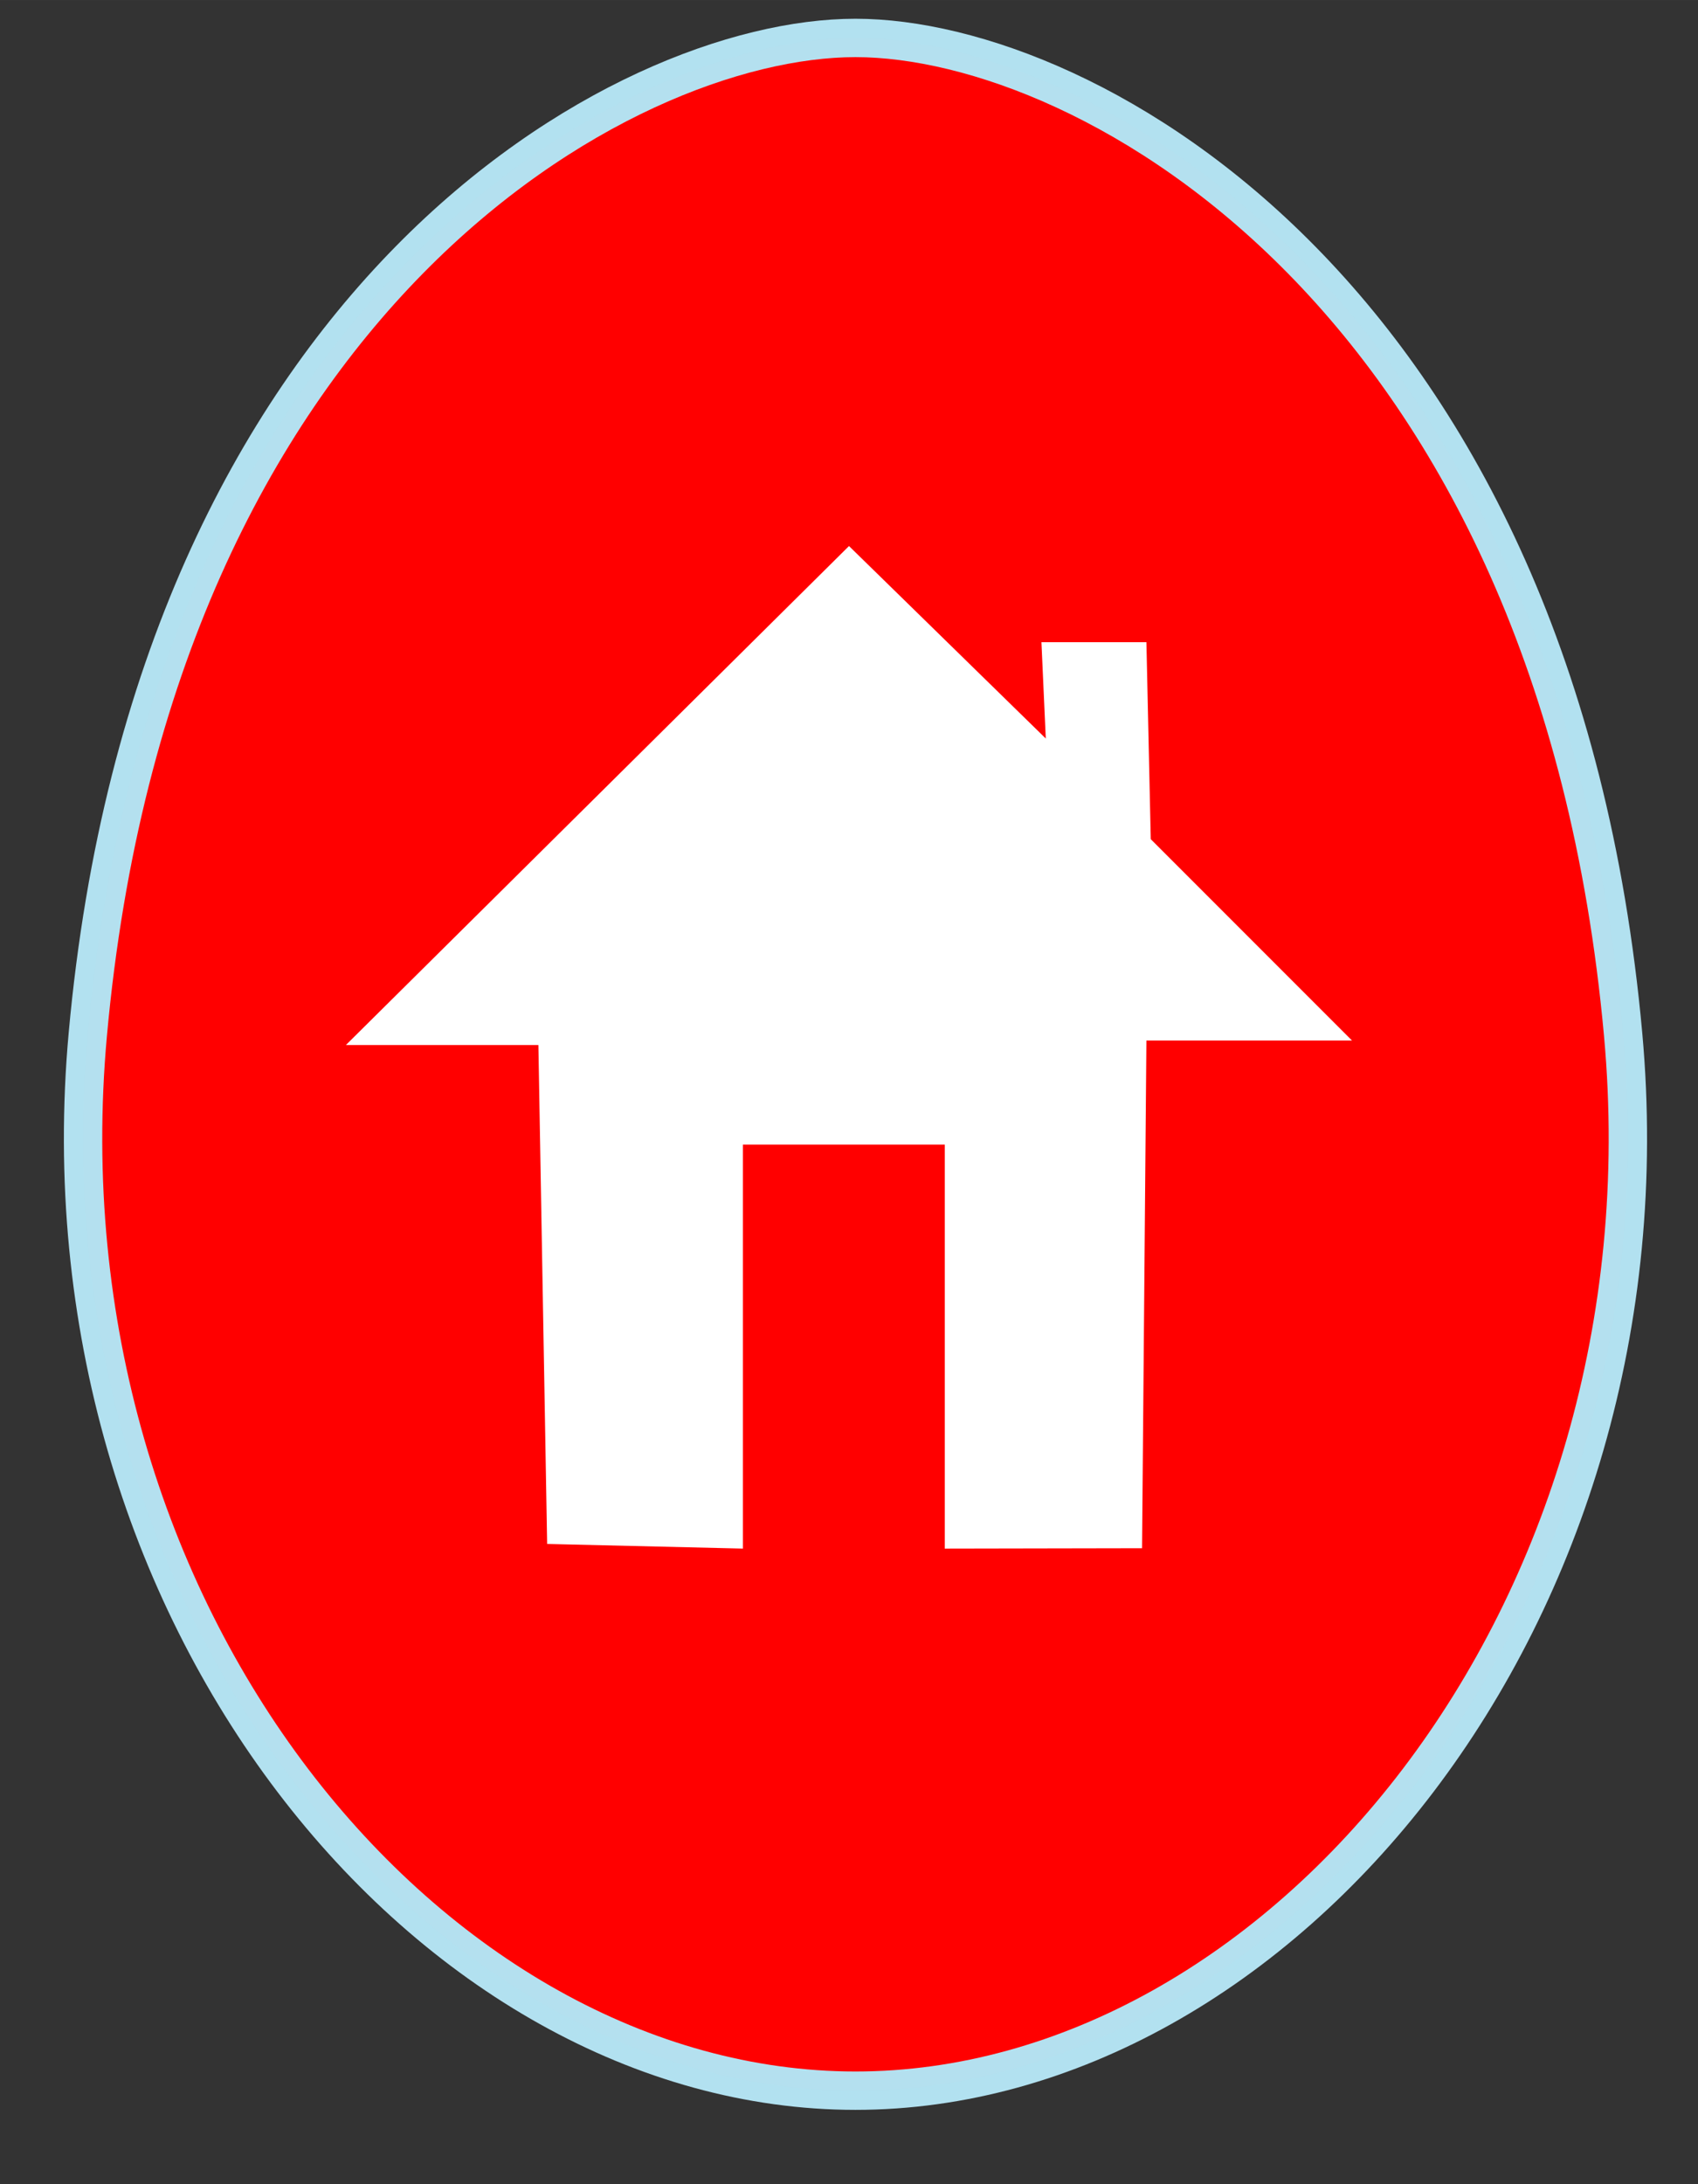 <?xml version="1.0" encoding="UTF-8" standalone="no"?>
<!-- Created with Inkscape (http://www.inkscape.org/) -->

<svg
   xmlns:dc="http://purl.org/dc/elements/1.1/"
   xmlns:cc="http://creativecommons.org/ns#"
   xmlns:rdf="http://www.w3.org/1999/02/22-rdf-syntax-ns#"
   xmlns:svg="http://www.w3.org/2000/svg"
   xmlns="http://www.w3.org/2000/svg"
   xmlns:sodipodi="http://sodipodi.sourceforge.net/DTD/sodipodi-0.dtd"
   xmlns:inkscape="http://www.inkscape.org/namespaces/inkscape"
   width="140"
   height="180"
   viewBox="0 0 37.042 47.625"
   version="1.1"
   id="svg1899"
   inkscape:version="0.92.3 (2405546, 2018-03-11)"
   sodipodi:docname="home_icon_red.svg">
  <rect x="0" y="0" width="37.042" height="47.625" fill="#333333" stroke="none"/>
  <defs
     id="defs1893" />
  <sodipodi:namedview
     id="base"
     pagecolor="#ffffff"
     bordercolor="#666666"
     borderopacity="1.0"
     inkscape:pageopacity="0.0"
     inkscape:pageshadow="2"
     inkscape:zoom="4.0323944"
     inkscape:cx="61.428571"
     inkscape:cy="85.794621"
     inkscape:document-units="px"
     inkscape:current-layer="layer1"
     showgrid="true"
     units="px"
     inkscape:window-width="1920"
     inkscape:window-height="1017"
     inkscape:window-x="-8"
     inkscape:window-y="-8"
     inkscape:window-maximized="1">
    <inkscape:grid
       type="xygrid"
       id="grid1909" />
  </sodipodi:namedview>
  <g
     inkscape:label="Layer 1"
     inkscape:groupmode="layer"
     id="layer1"
     transform="translate(0,-249.375)">
    <path
       sodipodi:nodetypes="ssszs"
       inkscape:connector-curvature="0"
       id="path1951-9"
       d="m 35.409,271.933 c 1.15,12.67 -7.498,23.028 -16.747,23.028 -9.249,0 -17.896,-10.358 -16.747,-23.028 1.456,-16.049 11.65,-21.731 16.747,-21.731 5.097,2e-5 15.291,5.682 16.747,21.731 z"
       style="fill:#ff0000;fill-opacity:1;stroke:#b3e3f2;stroke-width:0.837;stroke-linejoin:round;stroke-miterlimit:4;stroke-dasharray:none;stroke-opacity:0.985" />
    <path
       style="fill:#ffffff;fill-opacity:1;fill-rule:evenodd;stroke-width:1.665"
       d="M 18.521,261.281 7.546,272.161 h 4.199 l 0.191,10.879 4.27,0.101 v -8.809 h 2.253 2.151 v 8.809 l 4.304,-0.008 0.095,-11.07 h 4.485 l -4.39,-4.39 -0.095,-4.295 h -2.29 l 0.095,2.1 z"
       id="path1044"
       inkscape:connector-curvature="0"
       sodipodi:nodetypes="ccccccccccccccccc" />
  </g>
</svg>
